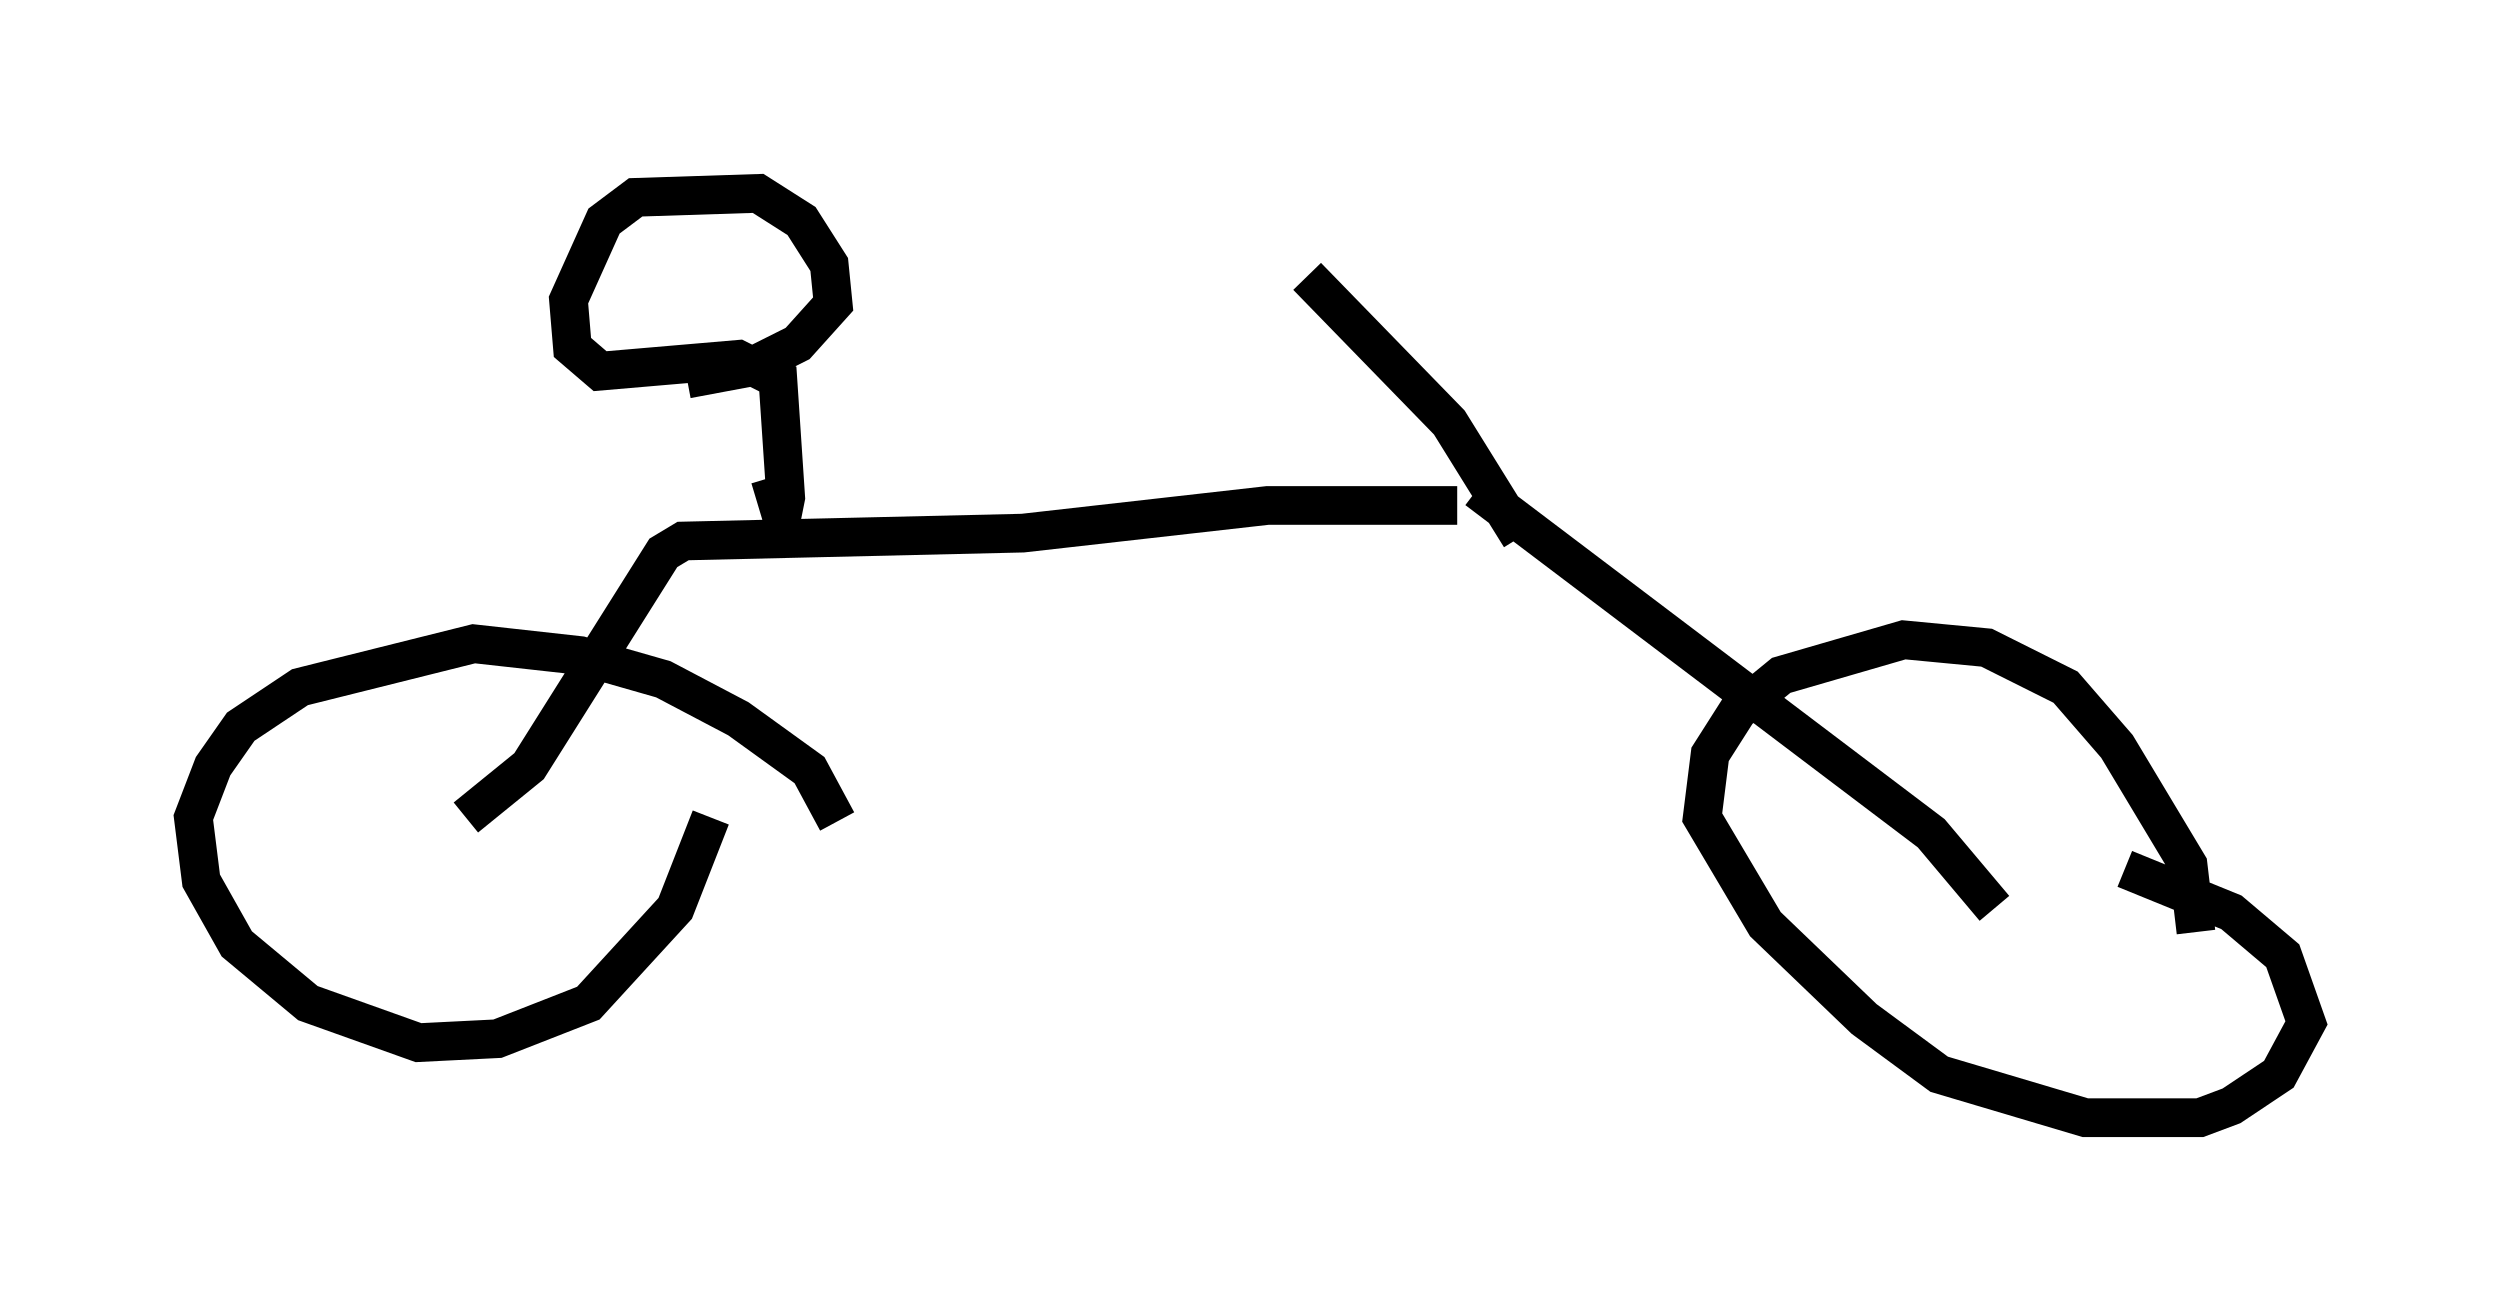 <?xml version="1.0" encoding="utf-8" ?>
<svg baseProfile="full" height="33.888" version="1.1" width="64.615" xmlns="http://www.w3.org/2000/svg" xmlns:ev="http://www.w3.org/2001/xml-events" xmlns:xlink="http://www.w3.org/1999/xlink"><defs /><rect fill="white" height="33.888" width="64.615" x="0" y="0" /><path d="M55.634, 24.396 m1.123, -0.306 l-0.204, -1.735 -1.838, -3.063 l-1.327, -1.531 -2.042, -1.021 l-2.144, -0.204 -3.165, 0.919 l-1.123, 0.919 -0.715, 1.123 l-0.204, 1.633 1.633, 2.756 l2.552, 2.45 1.94, 1.429 l3.777, 1.123 2.96, 0.0 l0.817, -0.306 1.225, -0.817 l0.715, -1.327 -0.613, -1.735 l-1.327, -1.123 -2.756, -1.123 m-33.28, -1.225 l-0.715, -1.327 -1.838, -1.327 l-1.94, -1.021 -2.144, -0.613 l-2.756, -0.306 -4.492, 1.123 l-1.531, 1.021 -0.715, 1.021 l-0.51, 1.327 0.204, 1.633 l0.919, 1.633 1.838, 1.531 l2.858, 1.021 2.042, -0.102 l2.348, -0.919 2.246, -2.45 l0.919, -2.348 m33.177, 2.348 l-1.633, -1.94 -11.74, -8.881 m-26.134, 8.473 l1.633, -1.327 3.471, -5.513 l0.51, -0.306 8.779, -0.204 l6.329, -0.715 4.9, 0.0 m-17.763, -0.715 l0.306, 1.021 0.102, -0.51 l-0.204, -3.063 -1.021, -0.51 l-3.573, 0.306 -0.715, -0.613 l-0.102, -1.225 0.919, -2.042 l0.817, -0.613 3.165, -0.102 l1.123, 0.715 0.715, 1.123 l0.102, 1.021 -0.919, 1.021 l-1.225, 0.613 -1.633, 0.306 m21.54, 4.083 l-1.838, -2.96 -3.675, -3.777 " fill="none" stroke="black" stroke-width="1" /></svg>